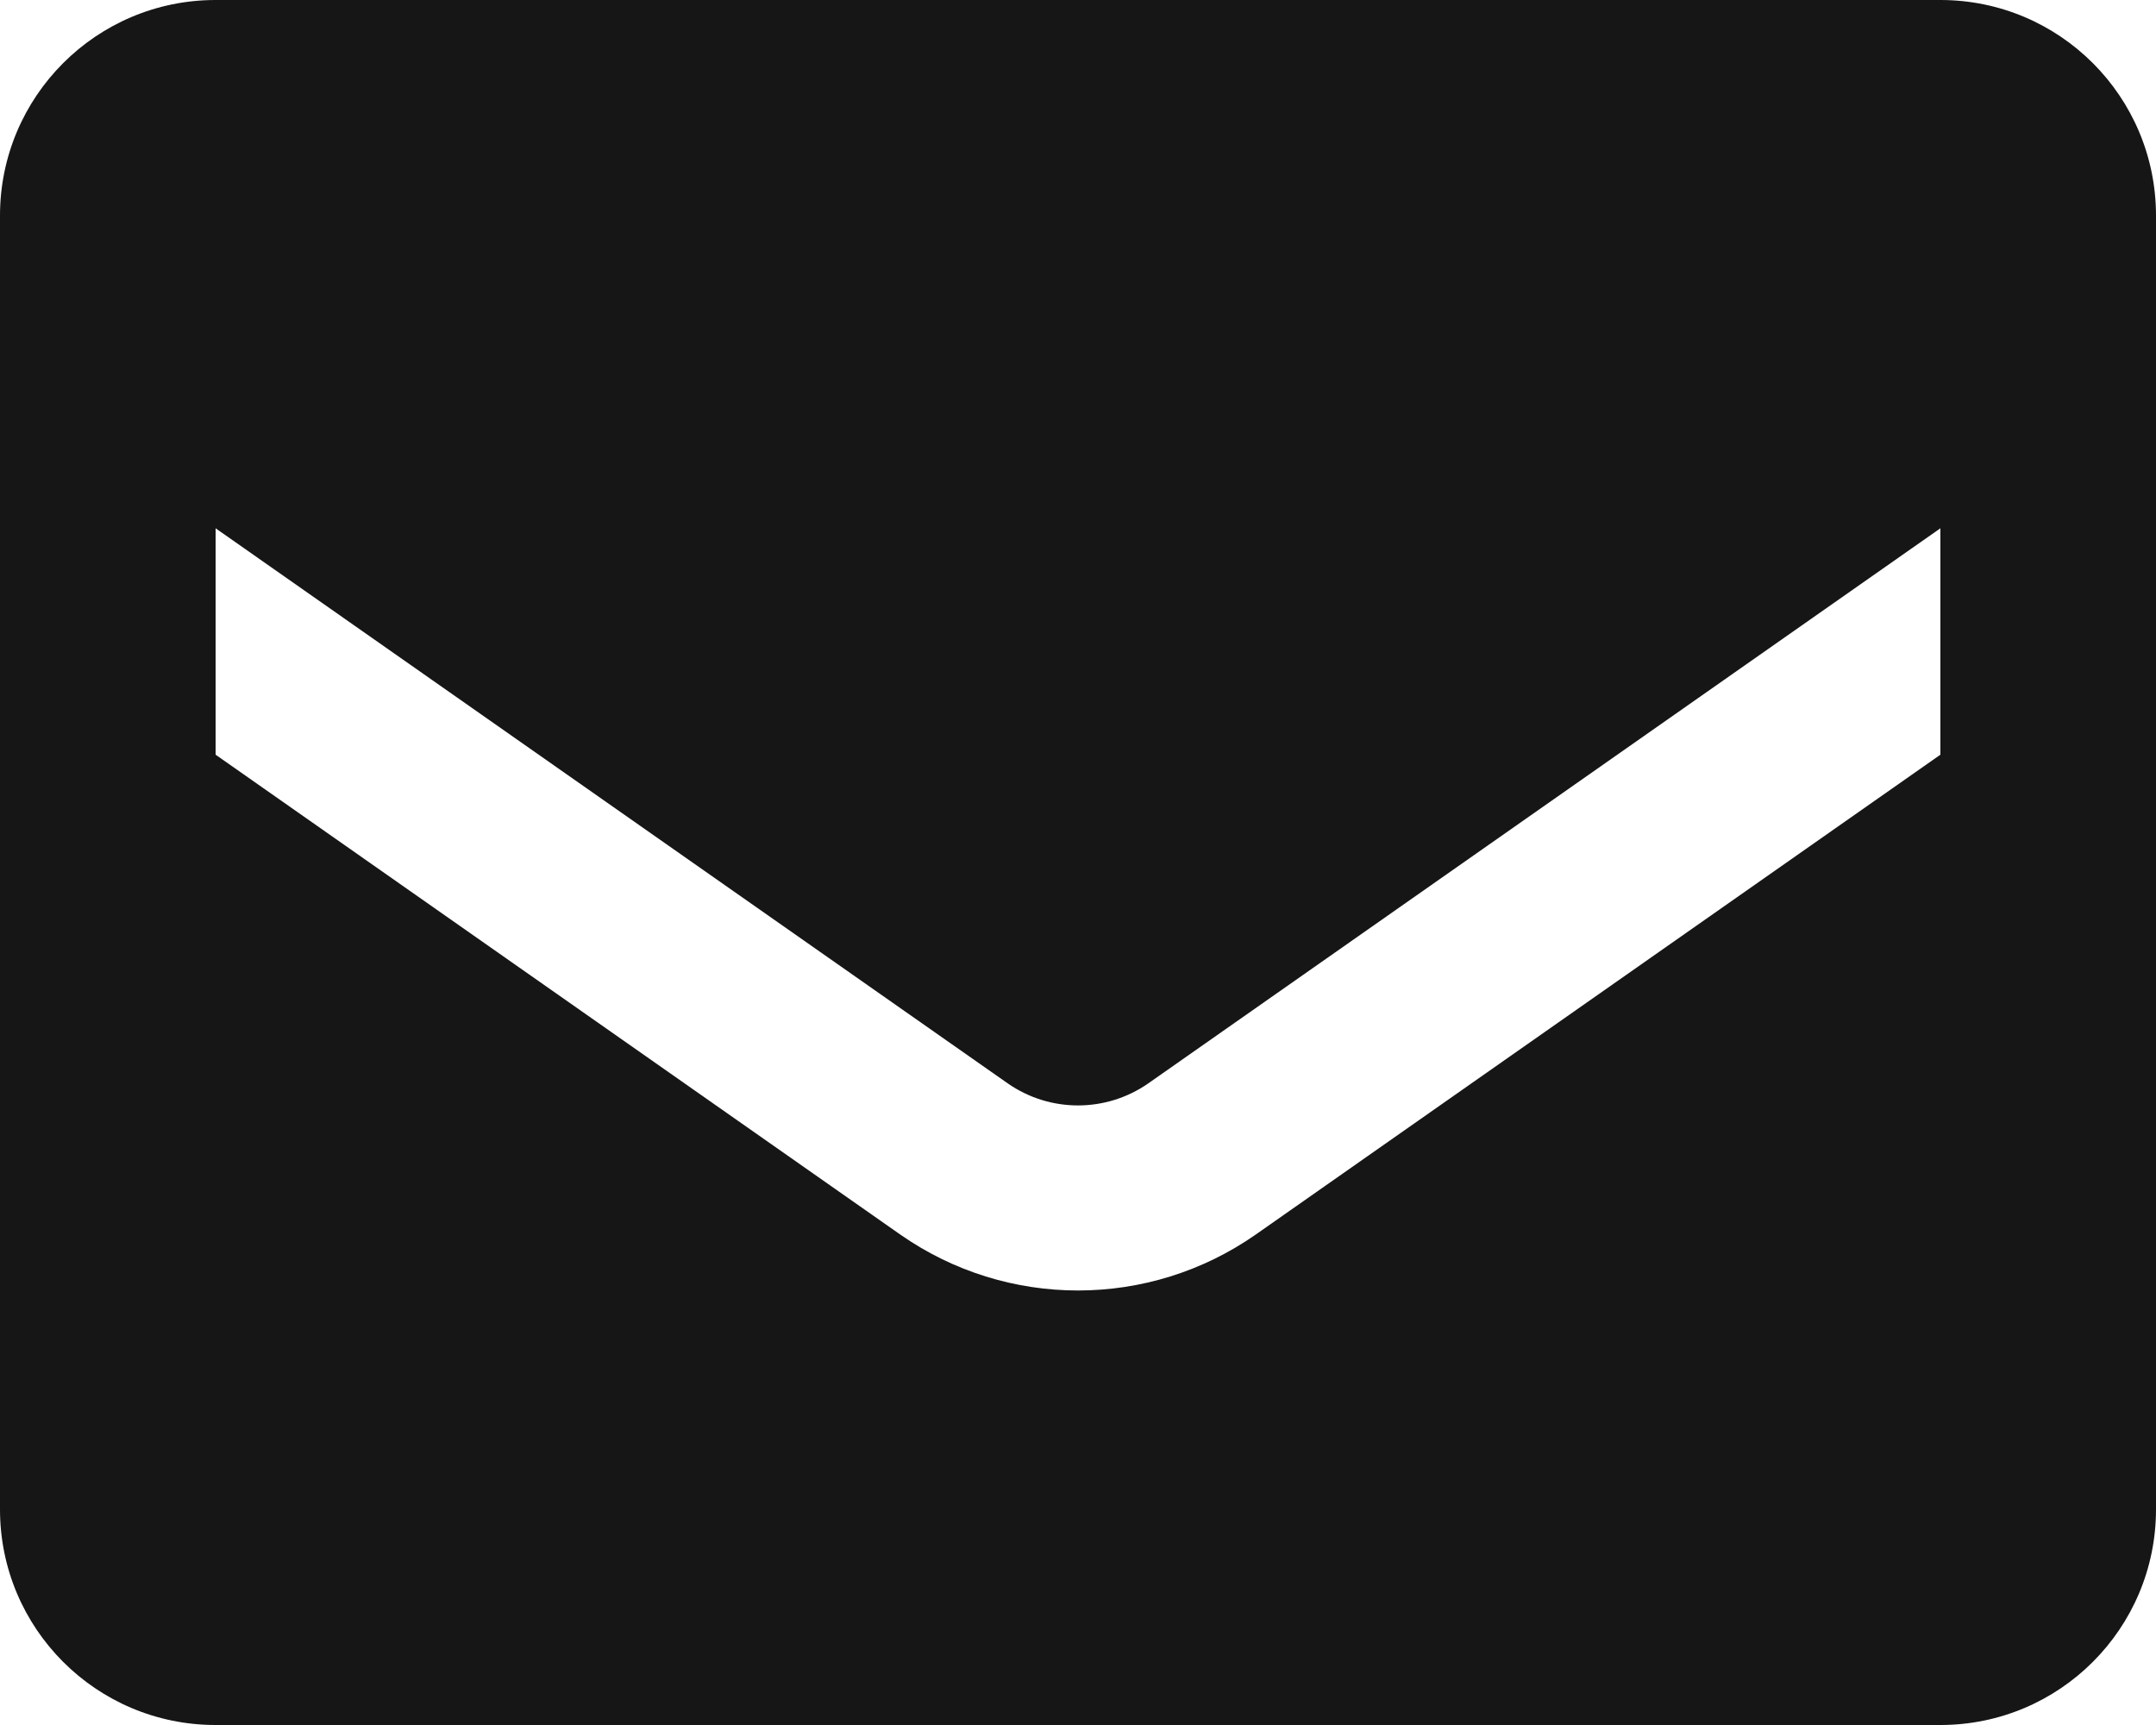 <svg width="20" height="16" viewBox="0 0 20 16" fill="none" xmlns="http://www.w3.org/2000/svg">
<path fill-rule="evenodd" clip-rule="evenodd" d="M2 0H18C19.105 0 20 0.895 20 2V14C20 15.105 19.105 16 18 16H2C0.895 16 0 15.105 0 14V2C0 0.895 0.895 0 2 0ZM11.65 11.45L18 7V4.9L10.65 10.05C10.259 10.321 9.741 10.321 9.35 10.05L2 4.9V7L8.35 11.45C9.341 12.143 10.659 12.143 11.65 11.45Z" fill="#161616"/>
</svg>
